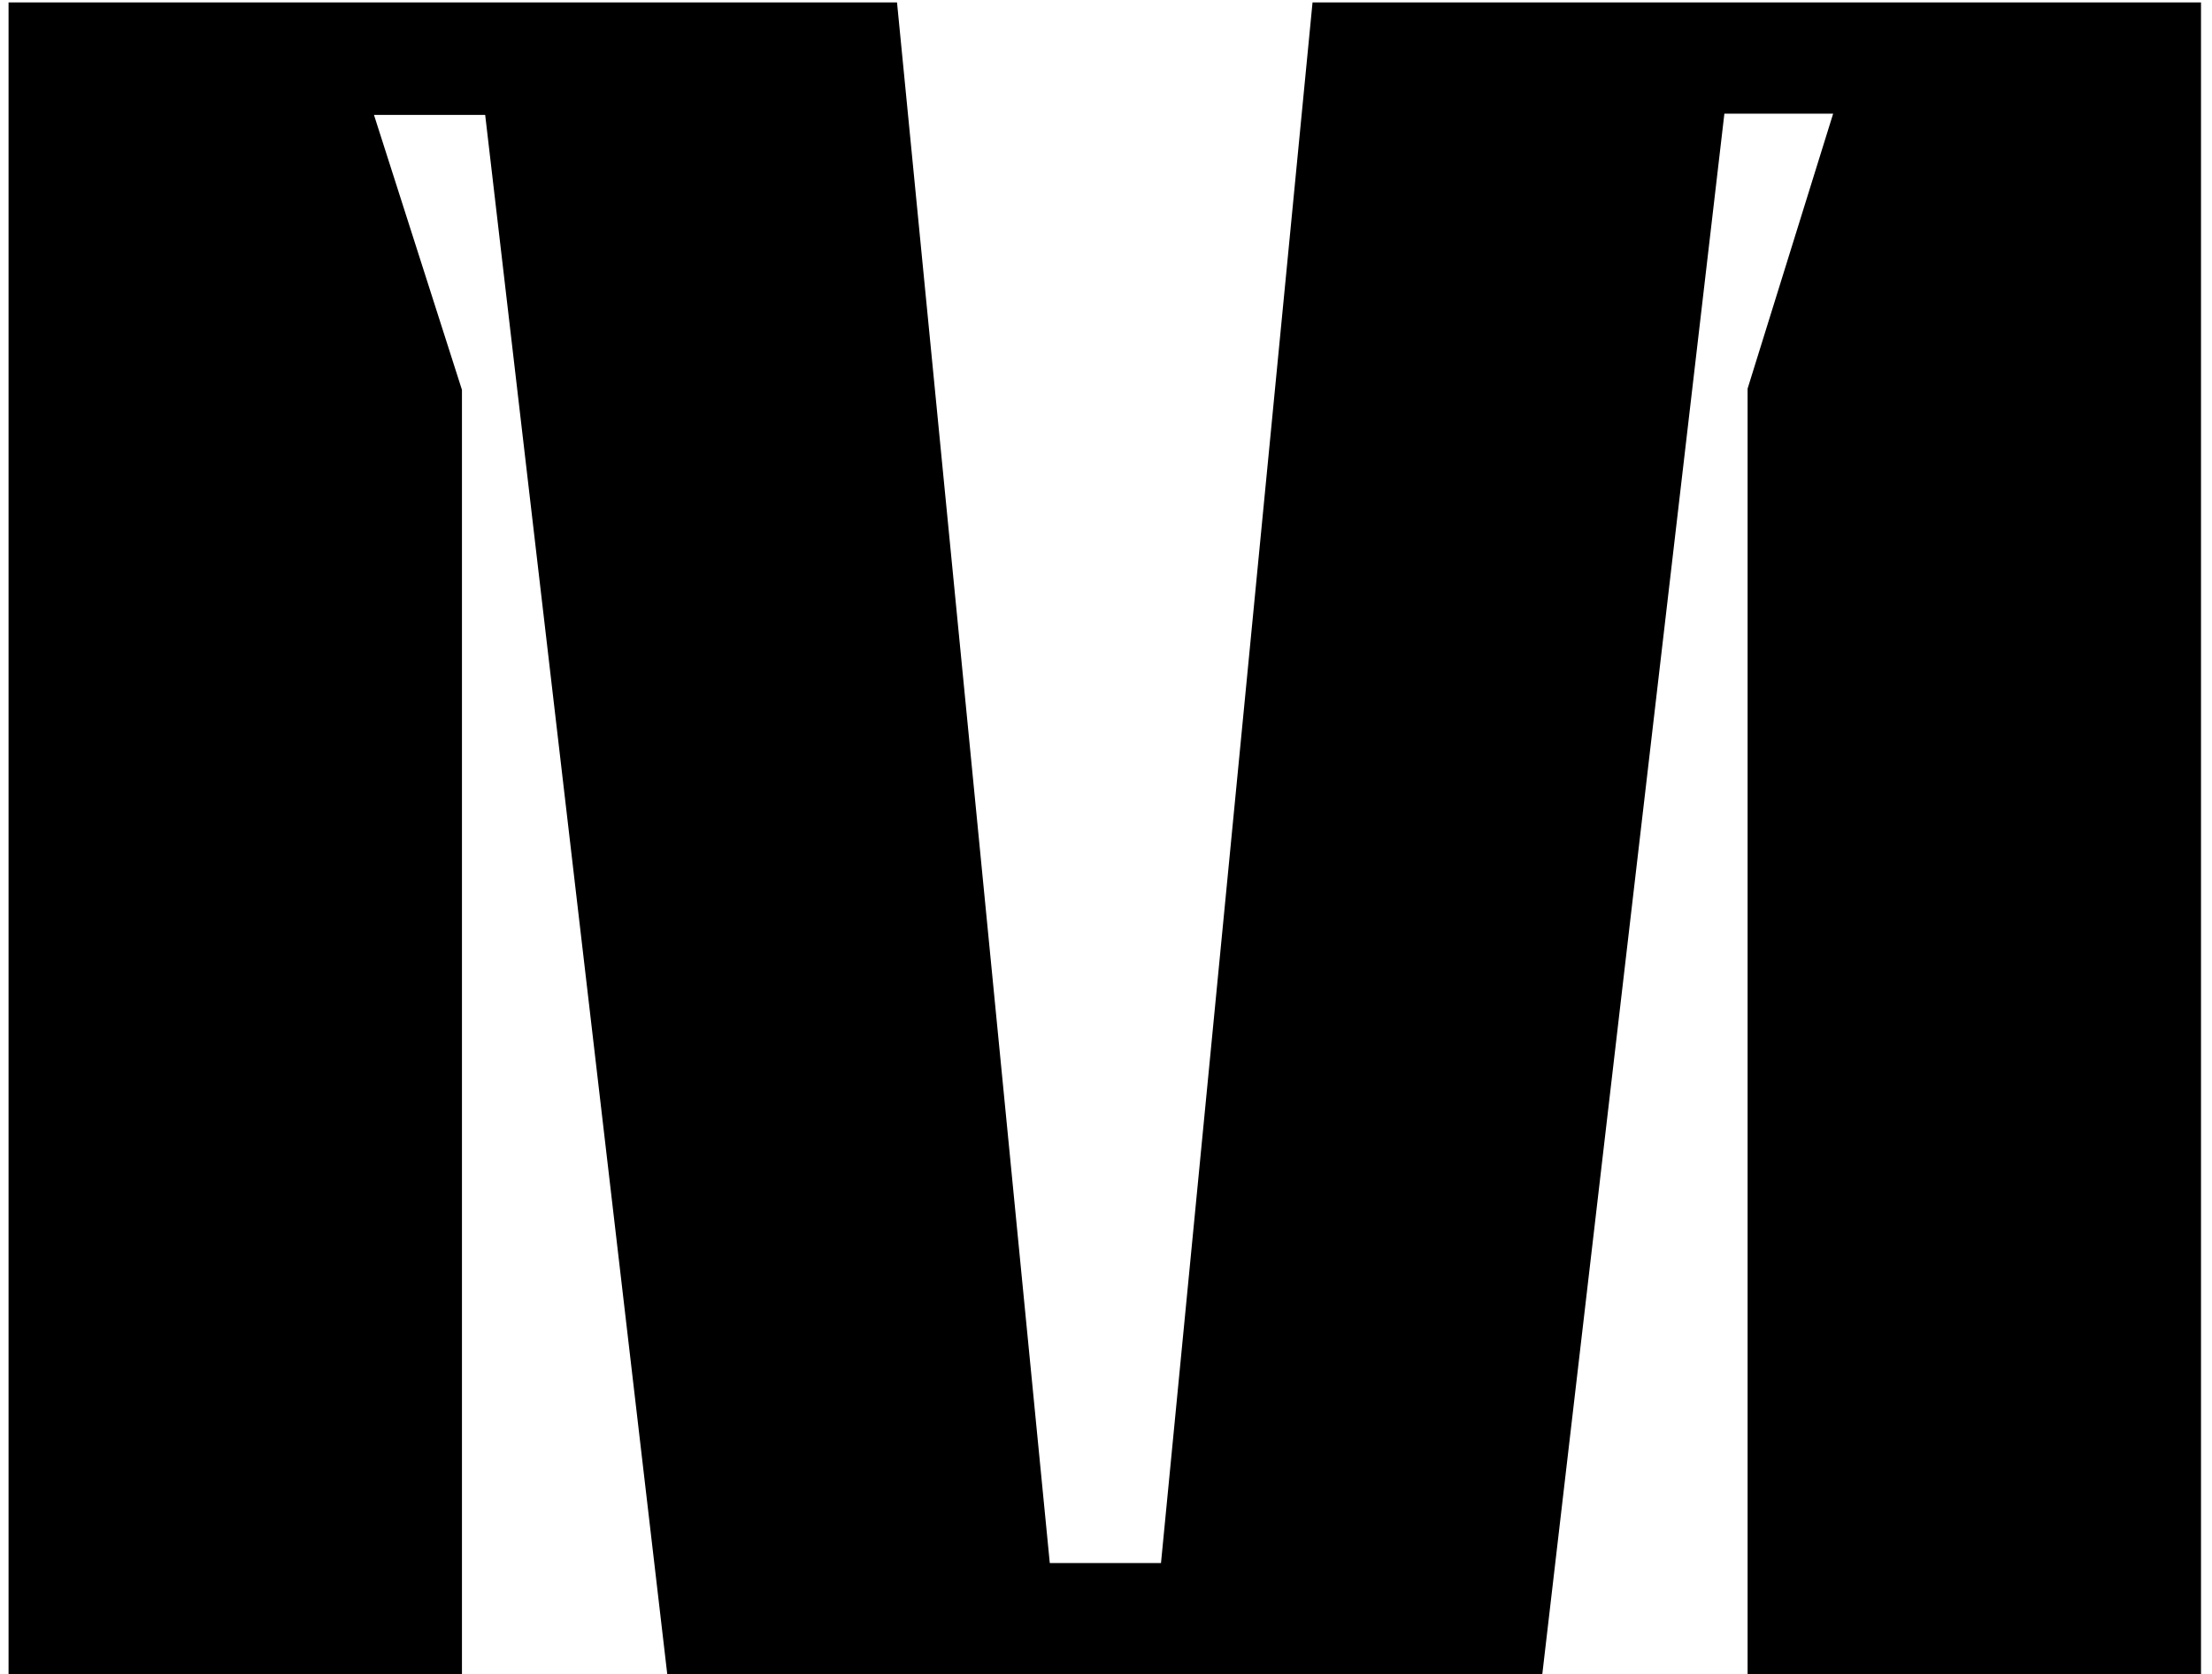 <svg width="181" height="137" viewBox="0 0 181 137" fill="none" xmlns="http://www.w3.org/2000/svg">
<path d="M0.7 137H37.8V31.9L30.6 9.4H39.7L54.6 137H126.2L141.1 9.3H150L143 31.8V137H180.1V0.2H107.4L95 127.9H85.9L73.4 0.2H0.7V137Z" fill="black"/>
</svg>
